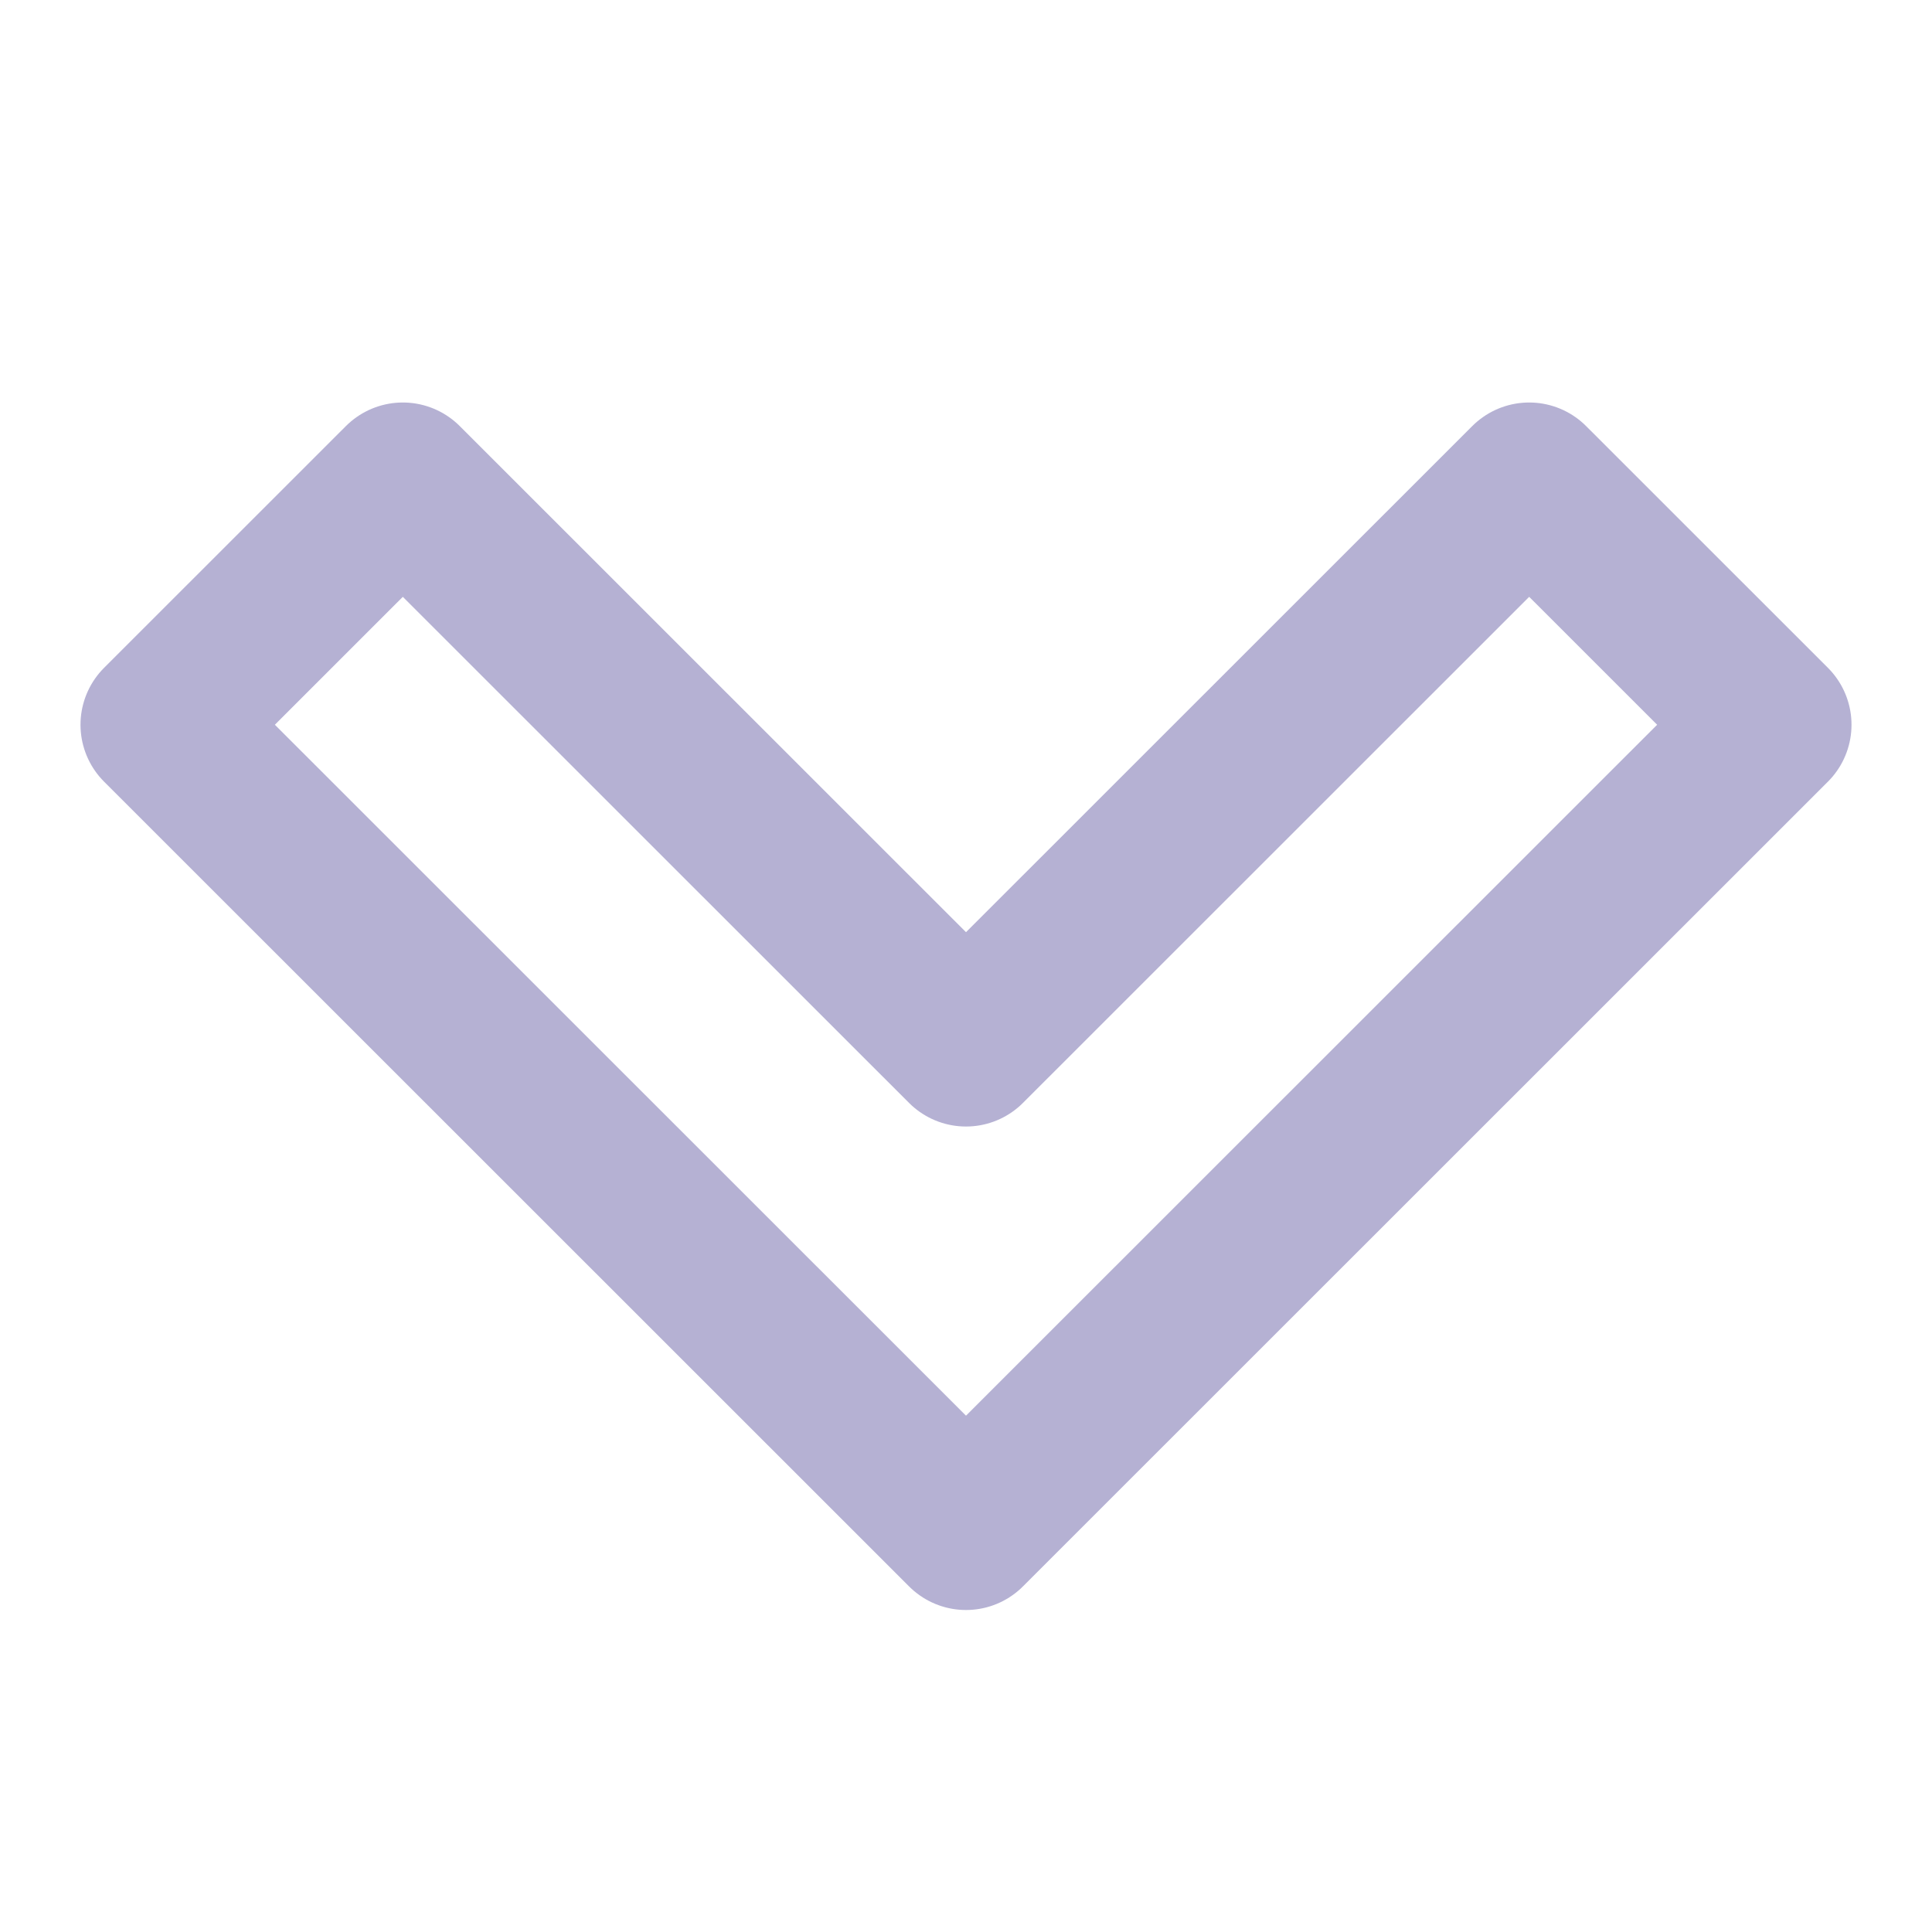 <svg width="24" height="24" xmlns="http://www.w3.org/2000/svg"><g id="Symbols" fill="none" fill-rule="evenodd" stroke-linecap="round" opacity=".4" stroke-linejoin="round"><g id="Icon-/-Post-/-No" stroke="#453C91" fill-rule="nonzero" stroke-width="2"><path id="Shape" d="M5.004 6L2 9.003 12 19l10-9.997L18.996 6 12 12.994z"/></g></g></svg>